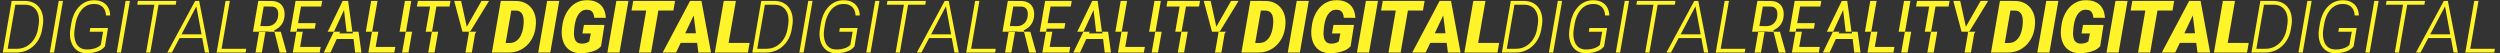 <svg width="11856" height="253" viewBox="0 0 11856 253" fill="none" xmlns="http://www.w3.org/2000/svg">
<rect x="0" y="0" width="11856" height="253" fill="#333333" stroke="none"/>
<path d="M2412.98 249H2357.06L2365.29 203.659L2414.83 203.995C2428.83 203.995 2440.36 200.525 2449.43 193.584C2458.61 186.643 2465.71 177.63 2470.75 166.547C2475.9 155.464 2479.37 143.765 2481.16 131.45L2482.34 121.038C2483.35 113.65 2483.79 105.925 2483.68 97.864C2483.57 89.692 2482.4 82.079 2480.16 75.026C2477.92 67.973 2474.11 62.151 2468.74 57.561C2463.48 52.971 2456.09 50.508 2446.57 50.172L2390.65 50.005L2398.54 4.496L2448.42 4.664C2464.76 5 2479.09 8.358 2491.41 14.74C2503.72 21.009 2513.85 29.573 2521.8 40.433C2529.75 51.18 2535.35 63.495 2538.6 77.377C2541.84 91.259 2542.57 105.869 2540.78 121.206L2539.6 131.786C2537.48 148.131 2532.89 163.468 2525.83 177.798C2518.78 192.016 2509.71 204.499 2498.63 215.246C2487.54 225.882 2474.73 234.222 2460.17 240.268C2445.73 246.201 2430 249.112 2412.98 249ZM2432.63 4.496L2390.15 249H2332.71L2375.03 4.496H2432.63ZM2652.11 4.496L2609.8 249H2552.37L2594.85 4.496H2652.11ZM2866.39 118.352L2850.61 218.941C2843.11 227.673 2833.7 234.502 2822.39 239.428C2811.09 244.242 2799.22 247.601 2786.79 249.504C2774.48 251.519 2762.89 252.415 2752.03 252.191C2735.02 251.967 2720.52 248.608 2708.54 242.115C2696.67 235.622 2687.21 226.833 2680.16 215.75C2673.11 204.667 2668.35 192.072 2665.89 177.966C2663.42 163.86 2663.14 149.082 2665.05 133.633L2666.89 120.199C2669.02 104.302 2673.16 89.188 2679.32 74.858C2685.59 60.416 2693.71 47.598 2703.67 36.402C2713.63 25.207 2725.44 16.419 2739.1 10.038C2752.87 3.656 2768.43 0.634 2785.79 0.969C2803.81 1.193 2819.09 4.608 2831.63 11.213C2844.28 17.706 2854.08 27.11 2861.02 39.425C2867.96 51.74 2871.99 66.797 2873.11 84.598L2818.2 84.43C2817.64 77.041 2816.24 70.548 2814 64.95C2811.87 59.241 2808.46 54.763 2803.75 51.516C2799.05 48.269 2792.62 46.478 2784.44 46.142C2774.59 45.694 2766.19 47.766 2759.25 52.356C2752.31 56.834 2746.49 62.823 2741.79 70.324C2737.2 77.825 2733.56 85.941 2730.87 94.674C2728.3 103.406 2726.45 111.746 2725.33 119.695L2723.48 133.801C2722.59 141.302 2722.03 149.25 2721.81 157.647C2721.69 166.043 2722.64 173.936 2724.66 181.325C2726.68 188.714 2730.31 194.759 2735.58 199.461C2740.95 204.163 2748.62 206.626 2758.58 206.85C2762.95 206.962 2767.15 206.682 2771.18 206.01C2775.32 205.339 2779.29 204.275 2783.1 202.82C2787.02 201.252 2790.77 199.293 2794.35 196.942L2801.91 158.822H2762.11L2769.16 118.352H2866.39ZM2980.25 4.496L2937.93 249H2880.5L2922.98 4.496H2980.25ZM3130.04 4.496L3087.72 249H3030.12L3072.61 4.496H3130.04ZM3201.41 4.496L3193.52 50.005H2994.86L3002.92 4.496H3201.41ZM3296.46 58.737L3206.45 249H3142.8L3272.44 4.496H3313.08L3296.46 58.737ZM3311.91 249L3287.05 52.859L3288.4 4.496H3326.68L3371.86 249H3311.91ZM3325 157.815L3316.94 203.323H3194.86L3202.92 157.815H3325ZM3554.9 203.659L3547.01 249H3426.77L3434.66 203.659H3554.9ZM3489.91 4.496L3447.42 249H3389.99L3432.31 4.496H3489.91Z" fill="#FFF429"/>
<path d="M79.402 249H24.321L27.512 231.367H79.906C97.93 231.256 113.939 227.001 127.933 218.605C141.927 210.097 153.347 198.789 162.191 184.683C171.147 170.577 177.081 155.016 179.991 137.999L183.686 115.161C185.477 103.518 185.589 92.267 184.022 81.407C182.566 70.436 179.264 60.584 174.114 51.852C169.076 43.008 162.079 35.955 153.123 30.693C144.278 25.431 133.307 22.632 120.209 22.296H62.609L65.632 4.496H120.545C136.106 4.832 149.596 8.078 161.015 14.236C172.434 20.281 181.615 28.51 188.556 38.921C195.609 49.221 200.367 60.976 202.83 74.186C205.404 87.397 205.684 101.223 203.669 115.665L200.143 137.999C197.68 153.449 193.034 167.89 186.205 181.325C179.487 194.759 170.867 206.514 160.344 216.59C149.932 226.665 137.897 234.558 124.239 240.268C110.581 245.977 95.635 248.888 79.402 249ZM75.708 4.496L33.39 249H13.07L55.388 4.496H75.708ZM298.717 4.496L256.399 249H236.079L278.397 4.496H298.717ZM512.154 132.793L497.712 219.78C491.107 228.177 482.878 234.782 473.027 239.596C463.287 244.298 452.931 247.601 441.96 249.504C431.101 251.407 420.633 252.359 410.557 252.359C394.996 252.247 381.841 249 371.094 242.619C360.347 236.125 351.838 227.505 345.569 216.758C339.3 206.01 335.157 194.087 333.142 180.989C331.239 167.779 331.295 154.288 333.31 140.518L338.012 110.963C340.363 96.633 344.393 82.863 350.103 69.652C355.924 56.442 363.425 44.687 372.605 34.387C381.785 23.976 392.645 15.803 405.184 9.87C417.722 3.936 431.884 1.025 447.669 1.137C462.559 1.249 475.546 4.216 486.629 10.038C497.712 15.859 506.333 24.144 512.49 34.891C518.759 45.639 522.118 58.457 522.566 73.347H502.582C502.134 62.039 499.671 52.356 495.193 44.295C490.827 36.234 484.558 30.021 476.385 25.655C468.325 21.289 458.529 19.05 446.998 18.938C434.011 18.714 422.424 21.177 412.237 26.327C402.161 31.477 393.484 38.474 386.208 47.318C378.931 56.162 372.997 66.07 368.407 77.041C363.817 88.012 360.515 99.208 358.499 110.627L353.629 140.686C351.95 151.322 351.614 162.125 352.622 173.096C353.629 184.068 356.26 194.199 360.515 203.491C364.881 212.671 371.15 220.116 379.323 225.826C387.607 231.535 398.186 234.446 411.061 234.558C418.786 234.67 426.678 234.11 434.739 232.879C442.8 231.535 450.468 229.352 457.745 226.33C465.134 223.195 471.795 218.885 477.729 213.399L488.98 150.426H425.335L428.19 132.793H512.154ZM616.102 4.496L573.784 249H553.465L595.783 4.496H616.102ZM754.979 4.496L712.829 249H692.845L735.163 4.496H754.979ZM836.256 4.496L833.401 22.296H650.863L653.886 4.496H836.256ZM936.51 20.113L815.265 249H793.434L925.258 4.664H940.54L936.51 20.113ZM971.775 249L928.953 18.266L930.296 4.496H944.57L992.094 249H971.775ZM971.775 162.685L968.752 180.485H842.638L845.492 162.685H971.775ZM1167.75 231.367L1164.72 249H1041.63L1044.49 231.367H1167.75ZM1090 4.496L1047.68 249H1027.36L1069.68 4.496H1090Z" fill="#FFF429"/>
<mask id="mask0_692_155" style="mask-type:alpha" maskUnits="userSpaceOnUse" x="1135" y="150" width="1216" height="115">
<rect x="1135.8" y="150.426" width="1215" height="114.197" fill="#D9D9D9"/>
</mask>
<g mask="url(#mask0_692_155)">
<path d="M1254.07 4.495L1318.39 4.663C1332.83 5.111 1344.7 8.414 1353.99 14.571C1363.39 20.616 1370.11 28.957 1374.14 39.592C1378.28 50.116 1379.74 62.431 1378.51 76.537C1377.5 88.068 1374.59 98.423 1369.77 107.603C1365.07 116.784 1358.69 124.62 1350.63 131.113C1342.68 137.607 1333.33 142.756 1322.58 146.563L1313.85 149.921H1252.73L1256.92 123.557L1297.9 123.893C1307.3 123.781 1315.59 121.709 1322.75 117.679C1329.92 113.537 1335.68 107.883 1340.05 100.718C1344.53 93.553 1347.27 85.437 1348.28 76.369C1349.29 68.42 1349.06 61.087 1347.61 54.37C1346.15 47.653 1343.02 42.223 1338.2 38.081C1333.5 33.827 1326.67 31.532 1317.71 31.196L1279.76 31.028L1241.81 248.999H1211.75L1254.07 4.495ZM1326.28 248.999L1298.4 138.166L1328.13 137.999L1358.69 246.816L1358.52 248.999H1326.28ZM1520.91 222.635L1516.21 248.999H1413.1L1417.8 222.635H1520.91ZM1461.13 4.495L1418.64 248.999H1388.58L1430.9 4.495H1461.13ZM1526.62 109.619L1522.08 135.983H1432.75L1437.45 109.619H1526.62ZM1557.18 4.495L1552.48 31.028H1450.88L1455.58 4.495H1557.18ZM1669.86 27.837L1567.26 248.999H1535.35L1654.24 4.495H1674.23L1669.86 27.837ZM1684.3 248.999L1657.94 24.311L1661.13 4.495H1680.1L1714.03 248.999H1684.3ZM1699.75 158.486L1695.05 185.019H1580.52L1585.23 158.486H1699.75ZM1874.73 222.635L1870.03 248.999H1771.46L1776.16 222.635H1874.73ZM1819.49 4.495L1777 248.999H1746.94L1789.26 4.495H1819.49ZM1979.69 4.495L1937.2 248.999H1906.98L1949.46 4.495H1979.69ZM2103.28 4.495L2060.8 248.999H2030.91L2073.39 4.495H2103.28ZM2165.59 4.495L2160.88 31.028H2006.39L2011.09 4.495H2165.59ZM2215.97 4.495L2242.83 126.915L2312.69 4.495H2348.29L2253.08 159.493L2237.63 248.999H2207.4L2223.69 155.799L2183.22 4.495H2215.97Z" fill="#FFF429"/>
</g>
<mask id="mask1_692_155" style="mask-type:alpha" maskUnits="userSpaceOnUse" x="1106" y="-12" width="1216" height="163">
<rect x="1106.59" y="-11.574" width="1215" height="162" fill="#D9D9D9"/>
</mask>
<g mask="url(#mask1_692_155)">
<path d="M1224.86 4.495L1289.18 4.663C1303.62 5.111 1315.48 8.414 1324.78 14.571C1334.18 20.617 1340.9 28.957 1344.93 39.593C1349.07 50.116 1350.53 62.431 1349.29 76.537C1348.29 88.068 1345.38 98.424 1340.56 107.604C1335.86 116.784 1329.48 124.62 1321.42 131.114C1313.47 137.607 1304.12 142.757 1293.37 146.563L1284.64 149.922H1223.52L1227.71 123.557L1268.69 123.893C1278.09 123.781 1286.38 121.71 1293.54 117.679C1300.71 113.537 1306.47 107.883 1310.84 100.719C1315.32 93.554 1318.06 85.437 1319.07 76.369C1320.07 68.42 1319.85 61.087 1318.4 54.37C1316.94 47.653 1313.81 42.223 1308.99 38.081C1304.29 33.827 1297.46 31.532 1288.5 31.196L1250.55 31.028L1212.6 248.999H1182.54L1224.86 4.495ZM1297.07 248.999L1269.19 138.167L1298.92 137.999L1329.48 246.816L1329.31 248.999H1297.07ZM1491.7 222.635L1487 248.999H1383.89L1388.59 222.635H1491.7ZM1431.91 4.495L1389.43 248.999H1359.37L1401.69 4.495H1431.91ZM1497.41 109.619L1492.87 135.984H1403.54L1408.24 109.619H1497.41ZM1527.97 4.495L1523.27 31.028H1421.67L1426.37 4.495H1527.97ZM1640.65 27.837L1538.05 248.999H1506.14L1625.03 4.495H1645.02L1640.65 27.837ZM1655.09 248.999L1628.73 24.311L1631.92 4.495H1650.89L1684.82 248.999H1655.09ZM1670.54 158.486L1665.84 185.019H1551.31L1556.01 158.486H1670.54ZM1845.52 222.635L1840.82 248.999H1742.25L1746.95 222.635H1845.52ZM1790.27 4.495L1747.79 248.999H1717.73L1760.05 4.495H1790.27ZM1950.48 4.495L1907.99 248.999H1877.77L1920.25 4.495H1950.48ZM2074.07 4.495L2031.59 248.999H2001.7L2044.18 4.495H2074.07ZM2136.38 4.495L2131.67 31.028H1977.18L1981.88 4.495H2136.38ZM2186.75 4.495L2213.62 126.915L2283.48 4.495H2319.08L2223.87 159.494L2208.42 248.999H2178.19L2194.48 155.799L2154.01 4.495H2186.75Z" fill="#FFF429"/>
</g>
<path d="M9522.39 249H9466.47L9474.7 203.659L9524.24 203.995C9538.23 203.995 9549.76 200.525 9558.83 193.584C9568.01 186.643 9575.12 177.63 9580.16 166.547C9585.31 155.464 9588.78 143.765 9590.57 131.45L9591.74 121.038C9592.75 113.65 9593.2 105.925 9593.09 97.864C9592.97 89.692 9591.8 82.079 9589.56 75.026C9587.32 67.973 9583.51 62.151 9578.14 57.561C9572.88 52.971 9565.49 50.508 9555.97 50.172L9500.05 50.005L9507.95 4.496L9557.82 4.664C9574.17 5 9588.5 8.358 9600.81 14.74C9613.13 21.009 9623.26 29.573 9631.21 40.433C9639.16 51.18 9644.75 63.495 9648 77.377C9651.25 91.259 9651.97 105.869 9650.18 121.206L9649.01 131.786C9646.88 148.131 9642.29 163.468 9635.24 177.798C9628.18 192.016 9619.12 204.499 9608.03 215.246C9596.95 225.882 9584.13 234.222 9569.58 240.268C9555.13 246.201 9539.41 249.112 9522.39 249ZM9542.04 4.496L9499.55 249H9442.12L9484.44 4.496H9542.04ZM9761.52 4.496L9719.2 249H9661.77L9704.26 4.496H9761.52ZM9975.8 118.352L9960.01 218.941C9952.51 227.673 9943.11 234.502 9931.8 239.428C9920.49 244.242 9908.62 247.601 9896.2 249.504C9883.88 251.519 9872.3 252.415 9861.44 252.191C9844.42 251.967 9829.92 248.608 9817.94 242.115C9806.08 235.622 9796.62 226.833 9789.56 215.75C9782.51 204.667 9777.75 192.072 9775.29 177.966C9772.83 163.86 9772.55 149.082 9774.45 133.633L9776.3 120.199C9778.42 104.302 9782.57 89.188 9788.72 74.858C9794.99 60.416 9803.11 47.598 9813.07 36.402C9823.04 25.207 9834.85 16.419 9848.51 10.038C9862.28 3.656 9877.84 0.634 9895.19 0.969C9913.21 1.193 9928.5 4.608 9941.03 11.213C9953.69 17.706 9963.48 27.11 9970.42 39.425C9977.36 51.74 9981.39 66.797 9982.51 84.598L9927.6 84.43C9927.04 77.041 9925.64 70.548 9923.4 64.95C9921.28 59.241 9917.86 54.763 9913.16 51.516C9908.46 48.269 9902.02 46.478 9893.85 46.142C9884 45.694 9875.6 47.766 9868.66 52.356C9861.72 56.834 9855.9 62.823 9851.19 70.324C9846.6 77.825 9842.96 85.941 9840.28 94.674C9837.7 103.406 9835.86 111.746 9834.74 119.695L9832.89 133.801C9831.99 141.302 9831.43 149.25 9831.21 157.647C9831.1 166.043 9832.05 173.936 9834.06 181.325C9836.08 188.714 9839.72 194.759 9844.98 199.461C9850.35 204.163 9858.02 206.626 9867.99 206.85C9872.35 206.962 9876.55 206.682 9880.58 206.01C9884.72 205.339 9888.7 204.275 9892.5 202.82C9896.42 201.252 9900.17 199.293 9903.75 196.942L9911.31 158.822H9871.51L9878.57 118.352H9975.8ZM10089.7 4.496L10047.3 249H9989.9L10032.4 4.496H10089.7ZM10239.4 4.496L10197.1 249H10139.5L10182 4.496H10239.4ZM10310.8 4.496L10302.9 50.005H10104.3L10112.3 4.496H10310.8ZM10405.9 58.737L10315.9 249H10252.2L10381.8 4.496H10422.5L10405.9 58.737ZM10421.3 249L10396.5 52.859L10397.8 4.496H10436.1L10481.3 249H10421.3ZM10434.4 157.815L10426.3 203.323H10304.3L10312.3 157.815H10434.4ZM10664.3 203.659L10656.4 249H10536.2L10544.1 203.659H10664.3ZM10599.3 4.496L10556.8 249H10499.4L10541.7 4.496H10599.3Z" fill="#FFF429"/>
<path d="M7188.8 249H7133.72L7136.91 231.367H7189.31C7207.33 231.256 7223.34 227.001 7237.34 218.605C7251.33 210.097 7262.75 198.789 7271.59 184.683C7280.55 170.577 7286.48 155.016 7289.39 137.999L7293.09 115.161C7294.88 103.518 7294.99 92.267 7293.42 81.407C7291.97 70.436 7288.67 60.584 7283.52 51.852C7278.48 43.008 7271.48 35.955 7262.53 30.693C7253.68 25.431 7242.71 22.632 7229.61 22.296H7172.01L7175.03 4.496H7229.95C7245.51 4.832 7259 8.078 7270.42 14.236C7281.84 20.281 7291.02 28.51 7297.96 38.921C7305.01 49.221 7309.77 60.976 7312.23 74.186C7314.81 87.397 7315.09 101.223 7313.07 115.665L7309.55 137.999C7307.08 153.449 7302.44 167.89 7295.61 181.325C7288.89 194.759 7280.27 206.514 7269.75 216.59C7259.33 226.665 7247.3 234.558 7233.64 240.268C7219.98 245.977 7205.04 248.888 7188.8 249ZM7185.11 4.496L7142.79 249H7122.47L7164.79 4.496H7185.11ZM7408.12 4.496L7365.8 249H7345.48L7387.8 4.496H7408.12ZM7621.56 132.793L7607.12 219.78C7600.51 228.177 7592.28 234.782 7582.43 239.596C7572.69 244.298 7562.33 247.601 7551.36 249.504C7540.5 251.407 7530.04 252.359 7519.96 252.359C7504.4 252.247 7491.24 249 7480.5 242.619C7469.75 236.125 7461.24 227.505 7454.97 216.758C7448.7 206.01 7444.56 194.087 7442.54 180.989C7440.64 167.779 7440.7 154.288 7442.71 140.518L7447.41 110.963C7449.77 96.633 7453.8 82.863 7459.51 69.652C7465.33 56.442 7472.83 44.687 7482.01 34.387C7491.19 23.976 7502.05 15.803 7514.59 9.87C7527.13 3.936 7541.29 1.025 7557.07 1.137C7571.96 1.249 7584.95 4.216 7596.03 10.038C7607.12 15.859 7615.74 24.144 7621.89 34.891C7628.16 45.639 7631.52 58.457 7631.97 73.347H7611.98C7611.54 62.039 7609.07 52.356 7604.6 44.295C7600.23 36.234 7593.96 30.021 7585.79 25.655C7577.73 21.289 7567.93 19.05 7556.4 18.938C7543.41 18.714 7531.83 21.177 7521.64 26.327C7511.56 31.477 7502.89 38.474 7495.61 47.318C7488.33 56.162 7482.4 66.07 7477.81 77.041C7473.22 88.012 7469.92 99.208 7467.9 110.627L7463.03 140.686C7461.35 151.322 7461.02 162.125 7462.02 173.096C7463.03 184.068 7465.66 194.199 7469.92 203.491C7474.28 212.671 7480.55 220.116 7488.73 225.826C7497.01 231.535 7507.59 234.446 7520.46 234.558C7528.19 234.67 7536.08 234.11 7544.14 232.879C7552.2 231.535 7559.87 229.352 7567.15 226.33C7574.54 223.195 7581.2 218.885 7587.13 213.399L7598.38 150.426H7534.74L7537.59 132.793H7621.56ZM7725.5 4.496L7683.19 249H7662.87L7705.19 4.496H7725.5ZM7864.38 4.496L7822.23 249H7802.25L7844.57 4.496H7864.38ZM7945.66 4.496L7942.8 22.296H7760.27L7763.29 4.496H7945.66ZM8045.91 20.113L7924.67 249H7902.84L8034.66 4.664H8049.94L8045.91 20.113ZM8081.18 249L8038.36 18.266L8039.7 4.496H8053.97L8101.5 249H8081.18ZM8081.18 162.685L8078.15 180.485H7952.04L7954.9 162.685H8081.18ZM8277.15 231.367L8274.13 249H8151.04L8153.89 231.367H8277.15ZM8199.4 4.496L8157.08 249H8136.76L8179.08 4.496H8199.4Z" fill="#FFF429"/>
<mask id="mask2_692_155" style="mask-type:alpha" maskUnits="userSpaceOnUse" x="8245" y="150" width="1216" height="115">
<rect x="8245.21" y="150.426" width="1215" height="114.197" fill="#D9D9D9"/>
</mask>
<g mask="url(#mask2_692_155)">
<path d="M8363.47 4.496L8427.79 4.664C8442.23 5.112 8454.1 8.414 8463.39 14.572C8472.79 20.617 8479.51 28.957 8483.54 39.593C8487.68 50.116 8489.14 62.431 8487.91 76.537C8486.9 88.068 8483.99 98.424 8479.18 107.604C8474.47 116.784 8468.09 124.621 8460.03 131.114C8452.08 137.607 8442.74 142.757 8431.99 146.563L8423.26 149.922H8362.13L8366.33 123.557L8407.3 123.893C8416.71 123.781 8424.99 121.71 8432.16 117.68C8439.32 113.537 8445.09 107.884 8449.45 100.719C8453.93 93.554 8456.67 85.437 8457.68 76.369C8458.69 68.421 8458.46 61.088 8457.01 54.371C8455.55 47.653 8452.42 42.224 8447.61 38.081C8442.9 33.827 8436.07 31.532 8427.12 31.196L8389.17 31.029L8351.21 249H8321.15L8363.47 4.496ZM8435.68 249L8407.81 138.167L8437.53 137.999L8468.09 246.817L8467.92 249H8435.68ZM8630.31 222.635L8625.61 249H8522.5L8527.2 222.635H8630.31ZM8570.53 4.496L8528.04 249H8497.98L8540.3 4.496H8570.53ZM8636.02 109.619L8631.49 135.984H8542.15L8546.85 109.619H8636.02ZM8666.58 4.496L8661.88 31.029H8560.29L8564.99 4.496H8666.58ZM8779.26 27.838L8676.66 249H8644.75L8763.65 4.496H8783.63L8779.26 27.838ZM8793.71 249L8767.34 24.311L8770.53 4.496H8789.51L8823.43 249H8793.71ZM8809.16 158.486L8804.45 185.019H8689.93L8694.63 158.486H8809.16ZM8984.14 222.635L8979.43 249H8880.86L8885.56 222.635H8984.14ZM8928.89 4.496L8886.4 249H8856.34L8898.66 4.496H8928.89ZM9089.09 4.496L9046.61 249H9016.38L9058.87 4.496H9089.09ZM9212.69 4.496L9170.2 249H9140.31L9182.8 4.496H9212.69ZM9274.99 4.496L9270.29 31.029H9115.79L9120.49 4.496H9274.99ZM9325.37 4.496L9352.24 126.916L9422.09 4.496H9457.7L9362.48 159.494L9347.03 249H9316.8L9333.09 155.799L9292.62 4.496H9325.37Z" fill="#FFF429"/>
</g>
<mask id="mask3_692_155" style="mask-type:alpha" maskUnits="userSpaceOnUse" x="8215" y="-12" width="1216" height="163">
<rect x="8215.99" y="-11.574" width="1215" height="162" fill="#D9D9D9"/>
</mask>
<g mask="url(#mask3_692_155)">
<path d="M8334.26 4.496L8398.58 4.664C8413.02 5.112 8424.89 8.414 8434.18 14.572C8443.58 20.617 8450.3 28.957 8454.33 39.593C8458.47 50.117 8459.93 62.431 8458.69 76.537C8457.69 88.068 8454.78 98.424 8449.96 107.604C8445.26 116.784 8438.88 124.621 8430.82 131.114C8422.87 137.607 8413.52 142.757 8402.77 146.564L8394.04 149.922H8332.92L8337.11 123.557L8378.09 123.893C8387.49 123.781 8395.78 121.71 8402.94 117.68C8410.11 113.538 8415.87 107.884 8420.24 100.719C8424.72 93.554 8427.46 85.438 8428.47 76.369C8429.48 68.421 8429.25 61.088 8427.8 54.371C8426.34 47.654 8423.21 42.224 8418.39 38.082C8413.69 33.828 8406.86 31.532 8397.9 31.197L8359.95 31.029L8322 249H8291.94L8334.26 4.496ZM8406.47 249L8378.59 138.167L8408.32 137.999L8438.88 246.817L8438.71 249H8406.47ZM8601.1 222.635L8596.4 249H8493.29L8497.99 222.635H8601.1ZM8541.32 4.496L8498.83 249H8468.77L8511.09 4.496H8541.32ZM8606.81 109.619L8602.27 135.984H8512.94L8517.64 109.619H8606.81ZM8637.37 4.496L8632.67 31.029H8531.07L8535.77 4.496H8637.37ZM8750.05 27.838L8647.45 249H8615.54L8734.43 4.496H8754.42L8750.05 27.838ZM8764.49 249L8738.13 24.311L8741.32 4.496H8760.29L8794.22 249H8764.49ZM8779.94 158.486L8775.24 185.019H8660.71L8665.42 158.486H8779.94ZM8954.92 222.635L8950.22 249H8851.65L8856.35 222.635H8954.92ZM8899.68 4.496L8857.19 249H8827.13L8869.45 4.496H8899.68ZM9059.88 4.496L9017.39 249H8987.17L9029.65 4.496H9059.88ZM9183.47 4.496L9140.99 249H9111.1L9153.58 4.496H9183.47ZM9245.78 4.496L9241.07 31.029H9086.58L9091.28 4.496H9245.78ZM9296.15 4.496L9323.02 126.916L9392.88 4.496H9428.48L9333.27 159.494L9317.82 249H9287.59L9303.88 155.8L9263.41 4.496H9296.15Z" fill="#FFF429"/>
</g>
<path d="M5967.69 249H5911.77L5920 203.659L5969.53 203.995C5983.53 203.995 5995.06 200.525 6004.13 193.584C6013.31 186.643 6020.42 177.63 6025.45 166.547C6030.6 155.464 6034.07 143.765 6035.87 131.45L6037.04 121.038C6038.05 113.65 6038.5 105.925 6038.38 97.864C6038.27 89.692 6037.1 82.079 6034.86 75.026C6032.62 67.973 6028.81 62.151 6023.44 57.561C6018.18 52.971 6010.79 50.508 6001.27 50.172L5945.35 50.005L5953.24 4.496L6003.12 4.664C6019.46 5 6033.79 8.358 6046.11 14.74C6058.42 21.009 6068.56 29.573 6076.5 40.433C6084.45 51.18 6090.05 63.495 6093.3 77.377C6096.54 91.259 6097.27 105.869 6095.48 121.206L6094.3 131.786C6092.18 148.131 6087.59 163.468 6080.53 177.798C6073.48 192.016 6064.41 204.499 6053.33 215.246C6042.25 225.882 6029.43 234.222 6014.87 240.268C6000.43 246.201 5984.7 249.112 5967.69 249ZM5987.33 4.496L5944.85 249H5887.42L5929.73 4.496H5987.33ZM6206.82 4.496L6164.5 249H6107.07L6149.55 4.496H6206.82ZM6421.09 118.352L6405.31 218.941C6397.81 227.673 6388.4 234.502 6377.1 239.428C6365.79 244.242 6353.92 247.601 6341.5 249.504C6329.18 251.519 6317.59 252.415 6306.73 252.191C6289.72 251.967 6275.22 248.608 6263.24 242.115C6251.37 235.622 6241.91 226.833 6234.86 215.75C6227.81 204.667 6223.05 192.072 6220.59 177.966C6218.12 163.86 6217.84 149.082 6219.75 133.633L6221.59 120.199C6223.72 104.302 6227.86 89.188 6234.02 74.858C6240.29 60.416 6248.41 47.598 6258.37 36.402C6268.33 25.207 6280.15 16.419 6293.8 10.038C6307.57 3.656 6323.14 0.634 6340.49 0.969C6358.51 1.193 6373.79 4.608 6386.33 11.213C6398.98 17.706 6408.78 27.11 6415.72 39.425C6422.66 51.74 6426.69 66.797 6427.81 84.598L6372.9 84.43C6372.34 77.041 6370.94 70.548 6368.7 64.95C6366.57 59.241 6363.16 54.763 6358.46 51.516C6353.75 48.269 6347.32 46.478 6339.14 46.142C6329.29 45.694 6320.9 47.766 6313.96 52.356C6307.01 56.834 6301.19 62.823 6296.49 70.324C6291.9 77.825 6288.26 85.941 6285.58 94.674C6283 103.406 6281.15 111.746 6280.03 119.695L6278.19 133.801C6277.29 141.302 6276.73 149.25 6276.51 157.647C6276.4 166.043 6277.35 173.936 6279.36 181.325C6281.38 188.714 6285.02 194.759 6290.28 199.461C6295.65 204.163 6303.32 206.626 6313.28 206.85C6317.65 206.962 6321.85 206.682 6325.88 206.01C6330.02 205.339 6334 204.275 6337.8 202.82C6341.72 201.252 6345.47 199.293 6349.05 196.942L6356.61 158.822H6316.81L6323.86 118.352H6421.09ZM6534.95 4.496L6492.63 249H6435.2L6477.69 4.496H6534.95ZM6684.74 4.496L6642.42 249H6584.82L6627.31 4.496H6684.74ZM6756.11 4.496L6748.22 50.005H6549.56L6557.62 4.496H6756.11ZM6851.16 58.737L6761.15 249H6697.5L6827.15 4.496H6867.78L6851.16 58.737ZM6866.61 249L6841.76 52.859L6843.1 4.496H6881.39L6926.56 249H6866.61ZM6879.71 157.815L6871.65 203.323H6749.56L6757.62 157.815H6879.71ZM7109.6 203.659L7101.71 249H6981.47L6989.36 203.659H7109.6ZM7044.61 4.496L7002.13 249H6944.7L6987.01 4.496H7044.61Z" fill="#FFF429"/>
<path d="M3634.1 249H3579.02L3582.21 231.367H3634.61C3652.63 231.256 3668.64 227.001 3682.63 218.605C3696.63 210.097 3708.05 198.789 3716.89 184.683C3725.85 170.577 3731.78 155.016 3734.69 137.999L3738.39 115.161C3740.18 103.518 3740.29 92.267 3738.72 81.407C3737.27 70.436 3733.96 60.584 3728.81 51.852C3723.78 43.008 3716.78 35.955 3707.82 30.693C3698.98 25.431 3688.01 22.632 3674.91 22.296H3617.31L3620.33 4.496H3675.25C3690.81 4.832 3704.3 8.078 3715.72 14.236C3727.14 20.281 3736.32 28.51 3743.26 38.921C3750.31 49.221 3755.07 60.976 3757.53 74.186C3760.11 87.397 3760.39 101.223 3758.37 115.665L3754.84 137.999C3752.38 153.449 3747.73 167.89 3740.91 181.325C3734.19 194.759 3725.57 206.514 3715.04 216.59C3704.63 226.665 3692.6 234.558 3678.94 240.268C3665.28 245.977 3650.34 248.888 3634.1 249ZM3630.41 4.496L3588.09 249H3567.77L3610.09 4.496H3630.41ZM3853.42 4.496L3811.1 249H3790.78L3833.1 4.496H3853.42ZM4066.86 132.793L4052.41 219.78C4045.81 228.177 4037.58 234.782 4027.73 239.596C4017.99 244.298 4007.63 247.601 3996.66 249.504C3985.8 251.407 3975.33 252.359 3965.26 252.359C3949.7 252.247 3936.54 249 3925.8 242.619C3915.05 236.125 3906.54 227.505 3900.27 216.758C3894 206.01 3889.86 194.087 3887.84 180.989C3885.94 167.779 3886 154.288 3888.01 140.518L3892.71 110.963C3895.06 96.633 3899.09 82.863 3904.8 69.652C3910.63 56.442 3918.13 44.687 3927.31 34.387C3936.49 23.976 3947.35 15.803 3959.88 9.87C3972.42 3.936 3986.59 1.025 4002.37 1.137C4017.26 1.249 4030.25 4.216 4041.33 10.038C4052.41 15.859 4061.03 24.144 4067.19 34.891C4073.46 45.639 4076.82 58.457 4077.27 73.347H4057.28C4056.84 62.039 4054.37 52.356 4049.89 44.295C4045.53 36.234 4039.26 30.021 4031.09 25.655C4023.03 21.289 4013.23 19.05 4001.7 18.938C3988.71 18.714 3977.13 21.177 3966.94 26.327C3956.86 31.477 3948.19 38.474 3940.91 47.318C3933.63 56.162 3927.7 66.07 3923.11 77.041C3918.52 88.012 3915.22 99.208 3913.2 110.627L3908.33 140.686C3906.65 151.322 3906.32 162.125 3907.32 173.096C3908.33 184.068 3910.96 194.199 3915.22 203.491C3919.58 212.671 3925.85 220.116 3934.02 225.826C3942.31 231.535 3952.89 234.446 3965.76 234.558C3973.49 234.67 3981.38 234.11 3989.44 232.879C3997.5 231.535 4005.17 229.352 4012.45 226.33C4019.84 223.195 4026.5 218.885 4032.43 213.399L4043.68 150.426H3980.04L3982.89 132.793H4066.86ZM4170.8 4.496L4128.49 249H4108.17L4150.48 4.496H4170.8ZM4309.68 4.496L4267.53 249H4247.55L4289.86 4.496H4309.68ZM4390.96 4.496L4388.1 22.296H4205.56L4208.59 4.496H4390.96ZM4491.21 20.113L4369.97 249H4348.14L4479.96 4.664H4495.24L4491.21 20.113ZM4526.48 249L4483.65 18.266L4485 4.496H4499.27L4546.8 249H4526.48ZM4526.48 162.685L4523.45 180.485H4397.34L4400.19 162.685H4526.48ZM4722.45 231.367L4719.43 249H4596.33L4599.19 231.367H4722.45ZM4644.7 4.496L4602.38 249H4582.06L4624.38 4.496H4644.7Z" fill="#FFF429"/>
<mask id="mask4_692_155" style="mask-type:alpha" maskUnits="userSpaceOnUse" x="4690" y="150" width="1216" height="115">
<rect x="4690.5" y="150.425" width="1215" height="114.197" fill="#D9D9D9"/>
</mask>
<g mask="url(#mask4_692_155)">
<path d="M4808.77 4.495L4873.09 4.663C4887.53 5.111 4899.4 8.414 4908.69 14.571C4918.09 20.616 4924.81 28.957 4928.84 39.592C4932.98 50.116 4934.44 62.431 4933.21 76.537C4932.2 88.068 4929.29 98.423 4924.47 107.603C4919.77 116.784 4913.39 124.62 4905.33 131.113C4897.38 137.607 4888.03 142.756 4877.29 146.563L4868.55 149.921H4807.43L4811.63 123.557L4852.6 123.893C4862 123.781 4870.29 121.709 4877.45 117.679C4884.62 113.537 4890.38 107.883 4894.75 100.718C4899.23 93.553 4901.97 85.437 4902.98 76.369C4903.99 68.42 4903.76 61.087 4902.31 54.37C4900.85 47.653 4897.72 42.223 4892.9 38.081C4888.2 33.827 4881.37 31.532 4872.42 31.196L4834.46 31.028L4796.51 248.999H4766.45L4808.77 4.495ZM4880.98 248.999L4853.1 138.166L4882.83 137.999L4913.39 246.816L4913.22 248.999H4880.98ZM5075.61 222.635L5070.91 248.999H4967.8L4972.5 222.635H5075.61ZM5015.83 4.495L4973.34 248.999H4943.28L4985.6 4.495H5015.83ZM5081.32 109.619L5076.79 135.983H4987.45L4992.15 109.619H5081.32ZM5111.88 4.495L5107.18 31.028H5005.58L5010.29 4.495H5111.88ZM5224.56 27.837L5121.96 248.999H5090.05L5208.94 4.495H5228.93L5224.56 27.837ZM5239 248.999L5212.64 24.311L5215.83 4.495H5234.81L5268.73 248.999H5239ZM5254.45 158.486L5249.75 185.019H5135.22L5139.93 158.486H5254.45ZM5429.44 222.635L5424.73 248.999H5326.16L5330.86 222.635H5429.44ZM5374.19 4.495L5331.7 248.999H5301.64L5343.96 4.495H5374.19ZM5534.39 4.495L5491.9 248.999H5461.68L5504.16 4.495H5534.39ZM5657.99 4.495L5615.5 248.999H5585.61L5628.09 4.495H5657.99ZM5720.29 4.495L5715.59 31.028H5561.09L5565.79 4.495H5720.29ZM5770.67 4.495L5797.53 126.915L5867.39 4.495H5902.99L5807.78 159.493L5792.33 248.999H5762.1L5778.39 155.799L5737.92 4.495H5770.67Z" fill="#FFF429"/>
</g>
<mask id="mask5_692_155" style="mask-type:alpha" maskUnits="userSpaceOnUse" x="4661" y="-12" width="1216" height="163">
<rect x="4661.29" y="-11.574" width="1215" height="162" fill="#D9D9D9"/>
</mask>
<g mask="url(#mask5_692_155)">
<path d="M4779.56 4.496L4843.88 4.664C4858.32 5.112 4870.19 8.414 4879.48 14.572C4888.88 20.617 4895.6 28.957 4899.63 39.593C4903.77 50.117 4905.23 62.431 4904 76.537C4902.99 88.068 4900.08 98.424 4895.26 107.604C4890.56 116.784 4884.18 124.621 4876.12 131.114C4868.17 137.607 4858.82 142.757 4848.08 146.564L4839.34 149.922H4778.22L4782.41 123.557L4823.39 123.893C4832.79 123.781 4841.08 121.71 4848.24 117.68C4855.41 113.538 4861.17 107.884 4865.54 100.719C4870.02 93.554 4872.76 85.438 4873.77 76.369C4874.78 68.421 4874.55 61.088 4873.1 54.371C4871.64 47.654 4868.51 42.224 4863.69 38.082C4858.99 33.828 4852.16 31.532 4843.21 31.197L4805.25 31.029L4767.3 249H4737.24L4779.56 4.496ZM4851.77 249L4823.89 138.167L4853.62 137.999L4884.18 246.817L4884.01 249H4851.77ZM5046.4 222.635L5041.7 249H4938.59L4943.29 222.635H5046.4ZM4986.62 4.496L4944.13 249H4914.07L4956.39 4.496H4986.62ZM5052.11 109.619L5047.57 135.984H4958.24L4962.94 109.619H5052.11ZM5082.67 4.496L5077.97 31.029H4976.37L4981.07 4.496H5082.67ZM5195.35 27.838L5092.75 249H5060.84L5179.73 4.496H5199.72L5195.35 27.838ZM5209.79 249L5183.43 24.311L5186.62 4.496H5205.6L5239.52 249H5209.79ZM5225.24 158.486L5220.54 185.019H5106.01L5110.72 158.486H5225.24ZM5400.22 222.635L5395.52 249H5296.95L5301.65 222.635H5400.22ZM5344.98 4.496L5302.49 249H5272.43L5314.75 4.496H5344.98ZM5505.18 4.496L5462.69 249H5432.47L5474.95 4.496H5505.18ZM5628.78 4.496L5586.29 249H5556.4L5598.88 4.496H5628.78ZM5691.08 4.496L5686.37 31.029H5531.88L5536.58 4.496H5691.08ZM5741.46 4.496L5768.32 126.916L5838.18 4.496H5873.78L5778.57 159.494L5763.12 249H5732.89L5749.18 155.8L5708.71 4.496H5741.46Z" fill="#FFF429"/>
</g>
<path d="M10743.5 249H10688.4L10691.6 231.367H10744C10762 231.256 10778 227.001 10792 218.605C10806 210.097 10817.5 198.789 10826.3 184.683C10835.3 170.577 10841.2 155.016 10844.1 137.999L10847.8 115.161C10849.6 103.518 10849.7 92.267 10848.1 81.407C10846.7 70.436 10843.4 60.584 10838.2 51.852C10833.2 43.008 10826.2 35.955 10817.2 30.693C10808.4 25.431 10797.4 22.632 10784.3 22.296H10726.7L10729.7 4.496H10784.6C10800.2 4.832 10813.7 8.078 10825.1 14.236C10836.5 20.281 10845.7 28.51 10852.7 38.921C10859.7 49.221 10864.5 60.976 10866.9 74.186C10869.5 87.397 10869.8 101.223 10867.8 115.665L10864.2 137.999C10861.8 153.449 10857.1 167.89 10850.3 181.325C10843.6 194.759 10835 206.514 10824.4 216.59C10814 226.665 10802 234.558 10788.3 240.268C10774.7 245.977 10759.7 248.888 10743.5 249ZM10739.8 4.496L10697.5 249H10677.2L10719.5 4.496H10739.8ZM10962.8 4.496L10920.5 249H10900.2L10942.5 4.496H10962.8ZM11176.3 132.793L11161.8 219.78C11155.2 228.177 11147 234.782 11137.1 239.596C11127.4 244.298 11117 247.601 11106.1 249.504C11095.2 251.407 11084.7 252.359 11074.7 252.359C11059.1 252.247 11045.9 249 11035.2 242.619C11024.5 236.125 11015.9 227.505 11009.7 216.758C11003.4 206.01 10999.3 194.087 10997.2 180.989C10995.3 167.779 10995.4 154.288 10997.4 140.518L11002.1 110.963C11004.5 96.633 11008.5 82.863 11014.2 69.652C11020 56.442 11027.5 44.687 11036.7 34.387C11045.9 23.976 11056.7 15.803 11069.3 9.87C11081.8 3.936 11096 1.025 11111.8 1.137C11126.7 1.249 11139.7 4.216 11150.7 10.038C11161.8 15.859 11170.4 24.144 11176.6 34.891C11182.9 45.639 11186.2 58.457 11186.7 73.347H11166.7C11166.2 62.039 11163.8 52.356 11159.3 44.295C11154.9 36.234 11148.7 30.021 11140.5 25.655C11132.4 21.289 11122.6 19.05 11111.1 18.938C11098.1 18.714 11086.5 21.177 11076.3 26.327C11066.3 31.477 11057.6 38.474 11050.3 47.318C11043 56.162 11037.1 66.07 11032.5 77.041C11027.9 88.012 11024.6 99.208 11022.6 110.627L11017.7 140.686C11016.1 151.322 11015.7 162.125 11016.7 173.096C11017.7 184.068 11020.4 194.199 11024.6 203.491C11029 212.671 11035.3 220.116 11043.4 225.826C11051.7 231.535 11062.3 234.446 11075.2 234.558C11082.9 234.67 11090.8 234.11 11098.8 232.879C11106.9 231.535 11114.6 229.352 11121.8 226.33C11129.2 223.195 11135.9 218.885 11141.8 213.399L11153.1 150.426H11089.4L11092.3 132.793H11176.3ZM11280.2 4.496L11237.9 249H11217.6L11259.9 4.496H11280.2ZM11419.1 4.496L11376.9 249H11356.9L11399.3 4.496H11419.1ZM11500.4 4.496L11497.5 22.296H11315L11318 4.496H11500.4ZM11600.6 20.113L11479.4 249H11457.5L11589.4 4.664H11604.6L11600.6 20.113ZM11635.9 249L11593.1 18.266L11594.4 4.496H11608.7L11656.2 249H11635.9ZM11635.9 162.685L11632.9 180.485H11506.7L11509.6 162.685H11635.9ZM11831.9 231.367L11828.8 249H11705.7L11708.6 231.367H11831.9ZM11754.1 4.496L11711.8 249H11691.5L11733.8 4.496H11754.1Z" fill="#FFF429"/>
</svg>
